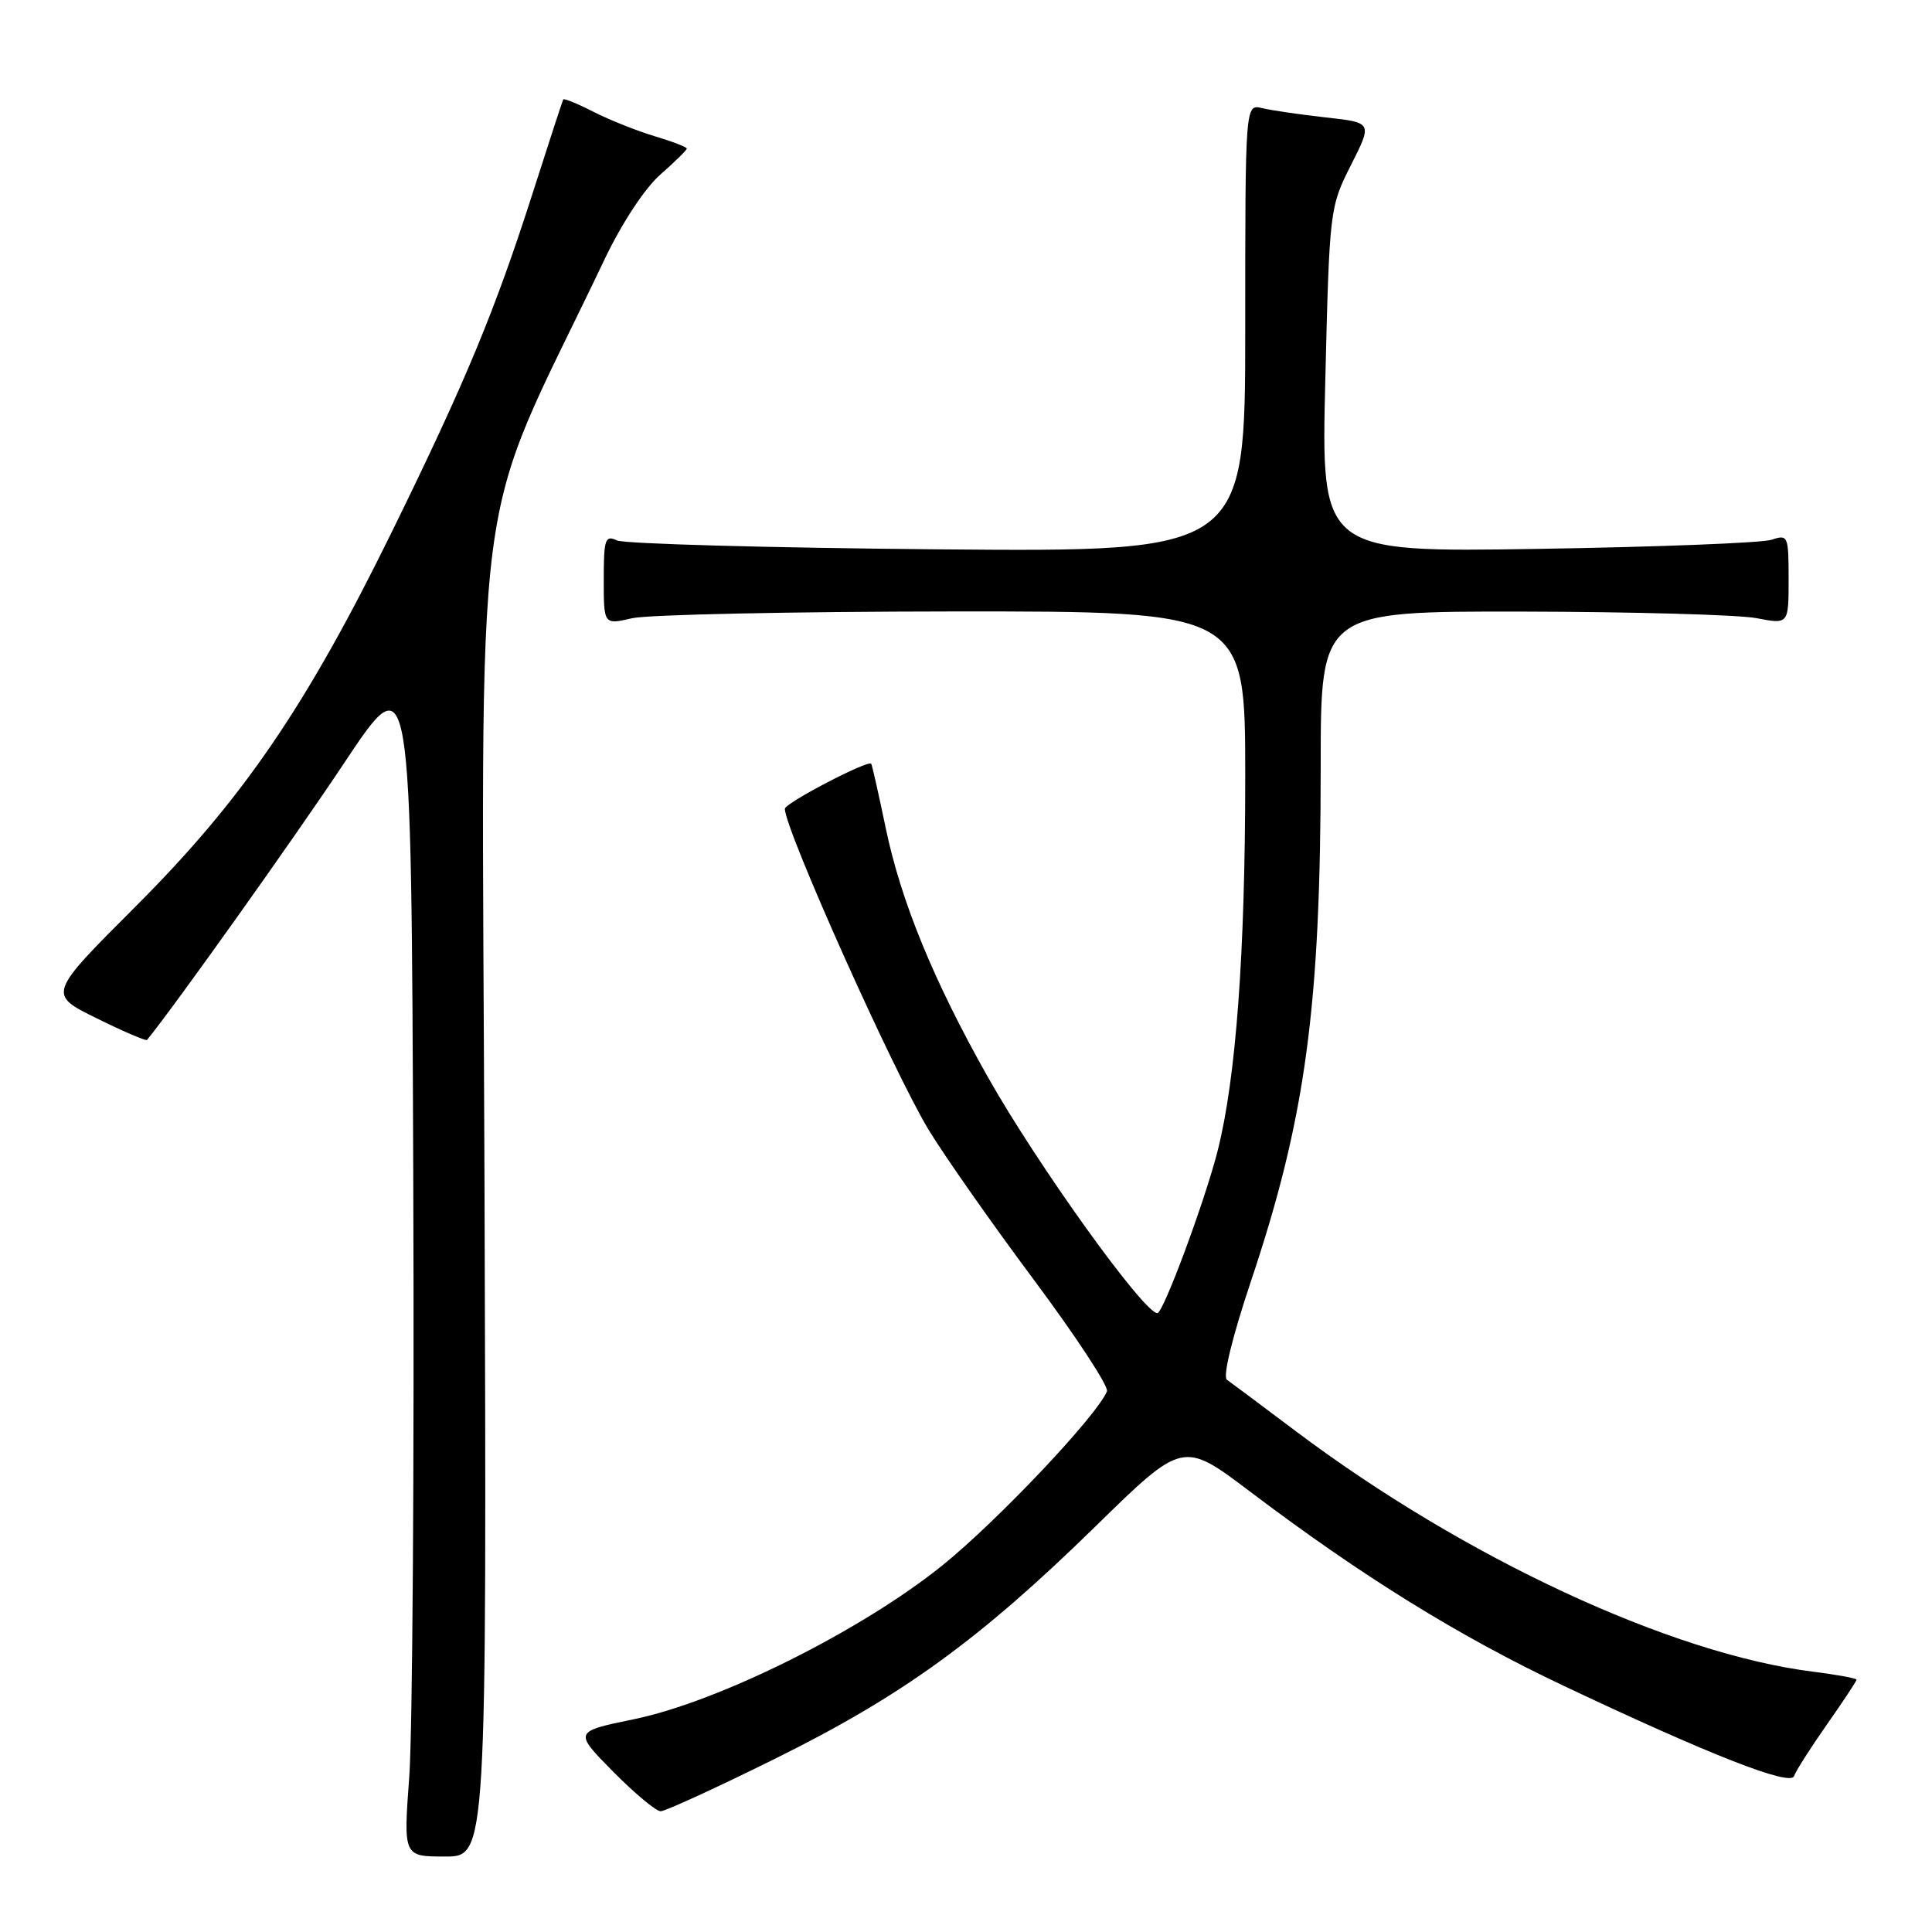 <?xml version="1.0" encoding="UTF-8" standalone="no"?>
<!DOCTYPE svg PUBLIC "-//W3C//DTD SVG 1.1//EN" "http://www.w3.org/Graphics/SVG/1.1/DTD/svg11.dtd" >
<svg xmlns="http://www.w3.org/2000/svg" xmlns:xlink="http://www.w3.org/1999/xlink" version="1.1" viewBox="0 0 256 256">
 <g >
 <path fill="currentColor"
d=" M 64.20 157.25 C 63.86 58.84 62.14 72.09 80.11 34.36 C 82.39 29.58 85.44 24.94 87.49 23.14 C 89.42 21.45 91.00 19.89 91.00 19.69 C 91.00 19.48 89.09 18.75 86.75 18.05 C 84.41 17.35 80.77 15.90 78.65 14.82 C 76.54 13.74 74.72 13.00 74.63 13.18 C 74.53 13.36 72.72 18.90 70.61 25.50 C 65.57 41.23 61.72 50.50 51.94 70.44 C 40.56 93.63 32.14 105.94 17.98 120.10 C 6.34 131.74 6.34 131.74 12.79 134.92 C 16.33 136.67 19.35 137.96 19.48 137.80 C 23.13 133.33 38.94 111.12 45.60 101.11 C 54.50 87.72 54.50 87.72 54.76 156.28 C 54.90 193.99 54.66 229.60 54.23 235.42 C 53.45 246.00 53.45 246.00 58.97 246.00 C 64.50 246.00 64.50 246.00 64.20 157.25 Z  M 102.62 233.08 C 119.54 224.72 129.78 217.29 145.12 202.29 C 156.74 190.92 156.74 190.92 165.62 197.63 C 180.51 208.89 193.34 216.83 207.24 223.40 C 226.58 232.55 237.26 236.73 237.72 235.34 C 237.93 234.70 239.88 231.64 242.05 228.54 C 244.22 225.45 246.00 222.76 246.00 222.57 C 246.00 222.38 243.42 221.91 240.26 221.51 C 221.43 219.16 194.08 206.45 171.74 189.67 C 167.23 186.28 163.10 183.19 162.57 182.82 C 162.00 182.42 163.28 177.17 165.74 169.82 C 173.01 148.13 175.00 133.45 175.00 101.39 C 175.00 81.00 175.00 81.00 201.75 81.04 C 216.46 81.07 230.41 81.46 232.75 81.91 C 237.00 82.73 237.00 82.73 237.00 76.75 C 237.00 70.99 236.92 70.79 234.75 71.52 C 233.51 71.94 219.57 72.48 203.77 72.73 C 175.05 73.18 175.05 73.18 175.61 50.34 C 176.16 27.74 176.20 27.44 179.01 21.87 C 181.86 16.24 181.86 16.24 175.68 15.56 C 172.28 15.18 168.49 14.63 167.25 14.33 C 165.00 13.78 165.00 13.78 165.00 43.46 C 165.00 73.14 165.00 73.14 124.25 72.79 C 101.84 72.59 82.71 72.06 81.75 71.61 C 80.19 70.87 80.00 71.42 80.00 76.79 C 80.00 82.79 80.00 82.79 83.75 81.92 C 85.81 81.44 104.94 81.04 126.25 81.02 C 165.00 81.00 165.00 81.00 165.00 102.83 C 165.00 126.26 163.78 142.89 161.34 152.50 C 159.67 159.10 154.14 174.00 153.36 174.00 C 151.56 174.00 137.45 154.34 130.87 142.67 C 123.71 129.97 119.41 119.49 117.38 109.80 C 116.43 105.24 115.56 101.37 115.44 101.20 C 115.06 100.65 104.00 106.41 104.00 107.17 C 104.00 109.90 118.41 142.07 123.07 149.74 C 125.18 153.21 131.45 162.15 137.02 169.62 C 142.58 177.09 146.93 183.72 146.68 184.35 C 145.40 187.54 132.20 201.51 124.85 207.44 C 114.14 216.06 95.30 225.47 84.02 227.80 C 76.02 229.45 76.02 229.45 81.22 234.73 C 84.09 237.63 86.93 240.00 87.54 240.00 C 88.14 240.00 94.93 236.89 102.62 233.08 Z "/>
</g>
</svg>